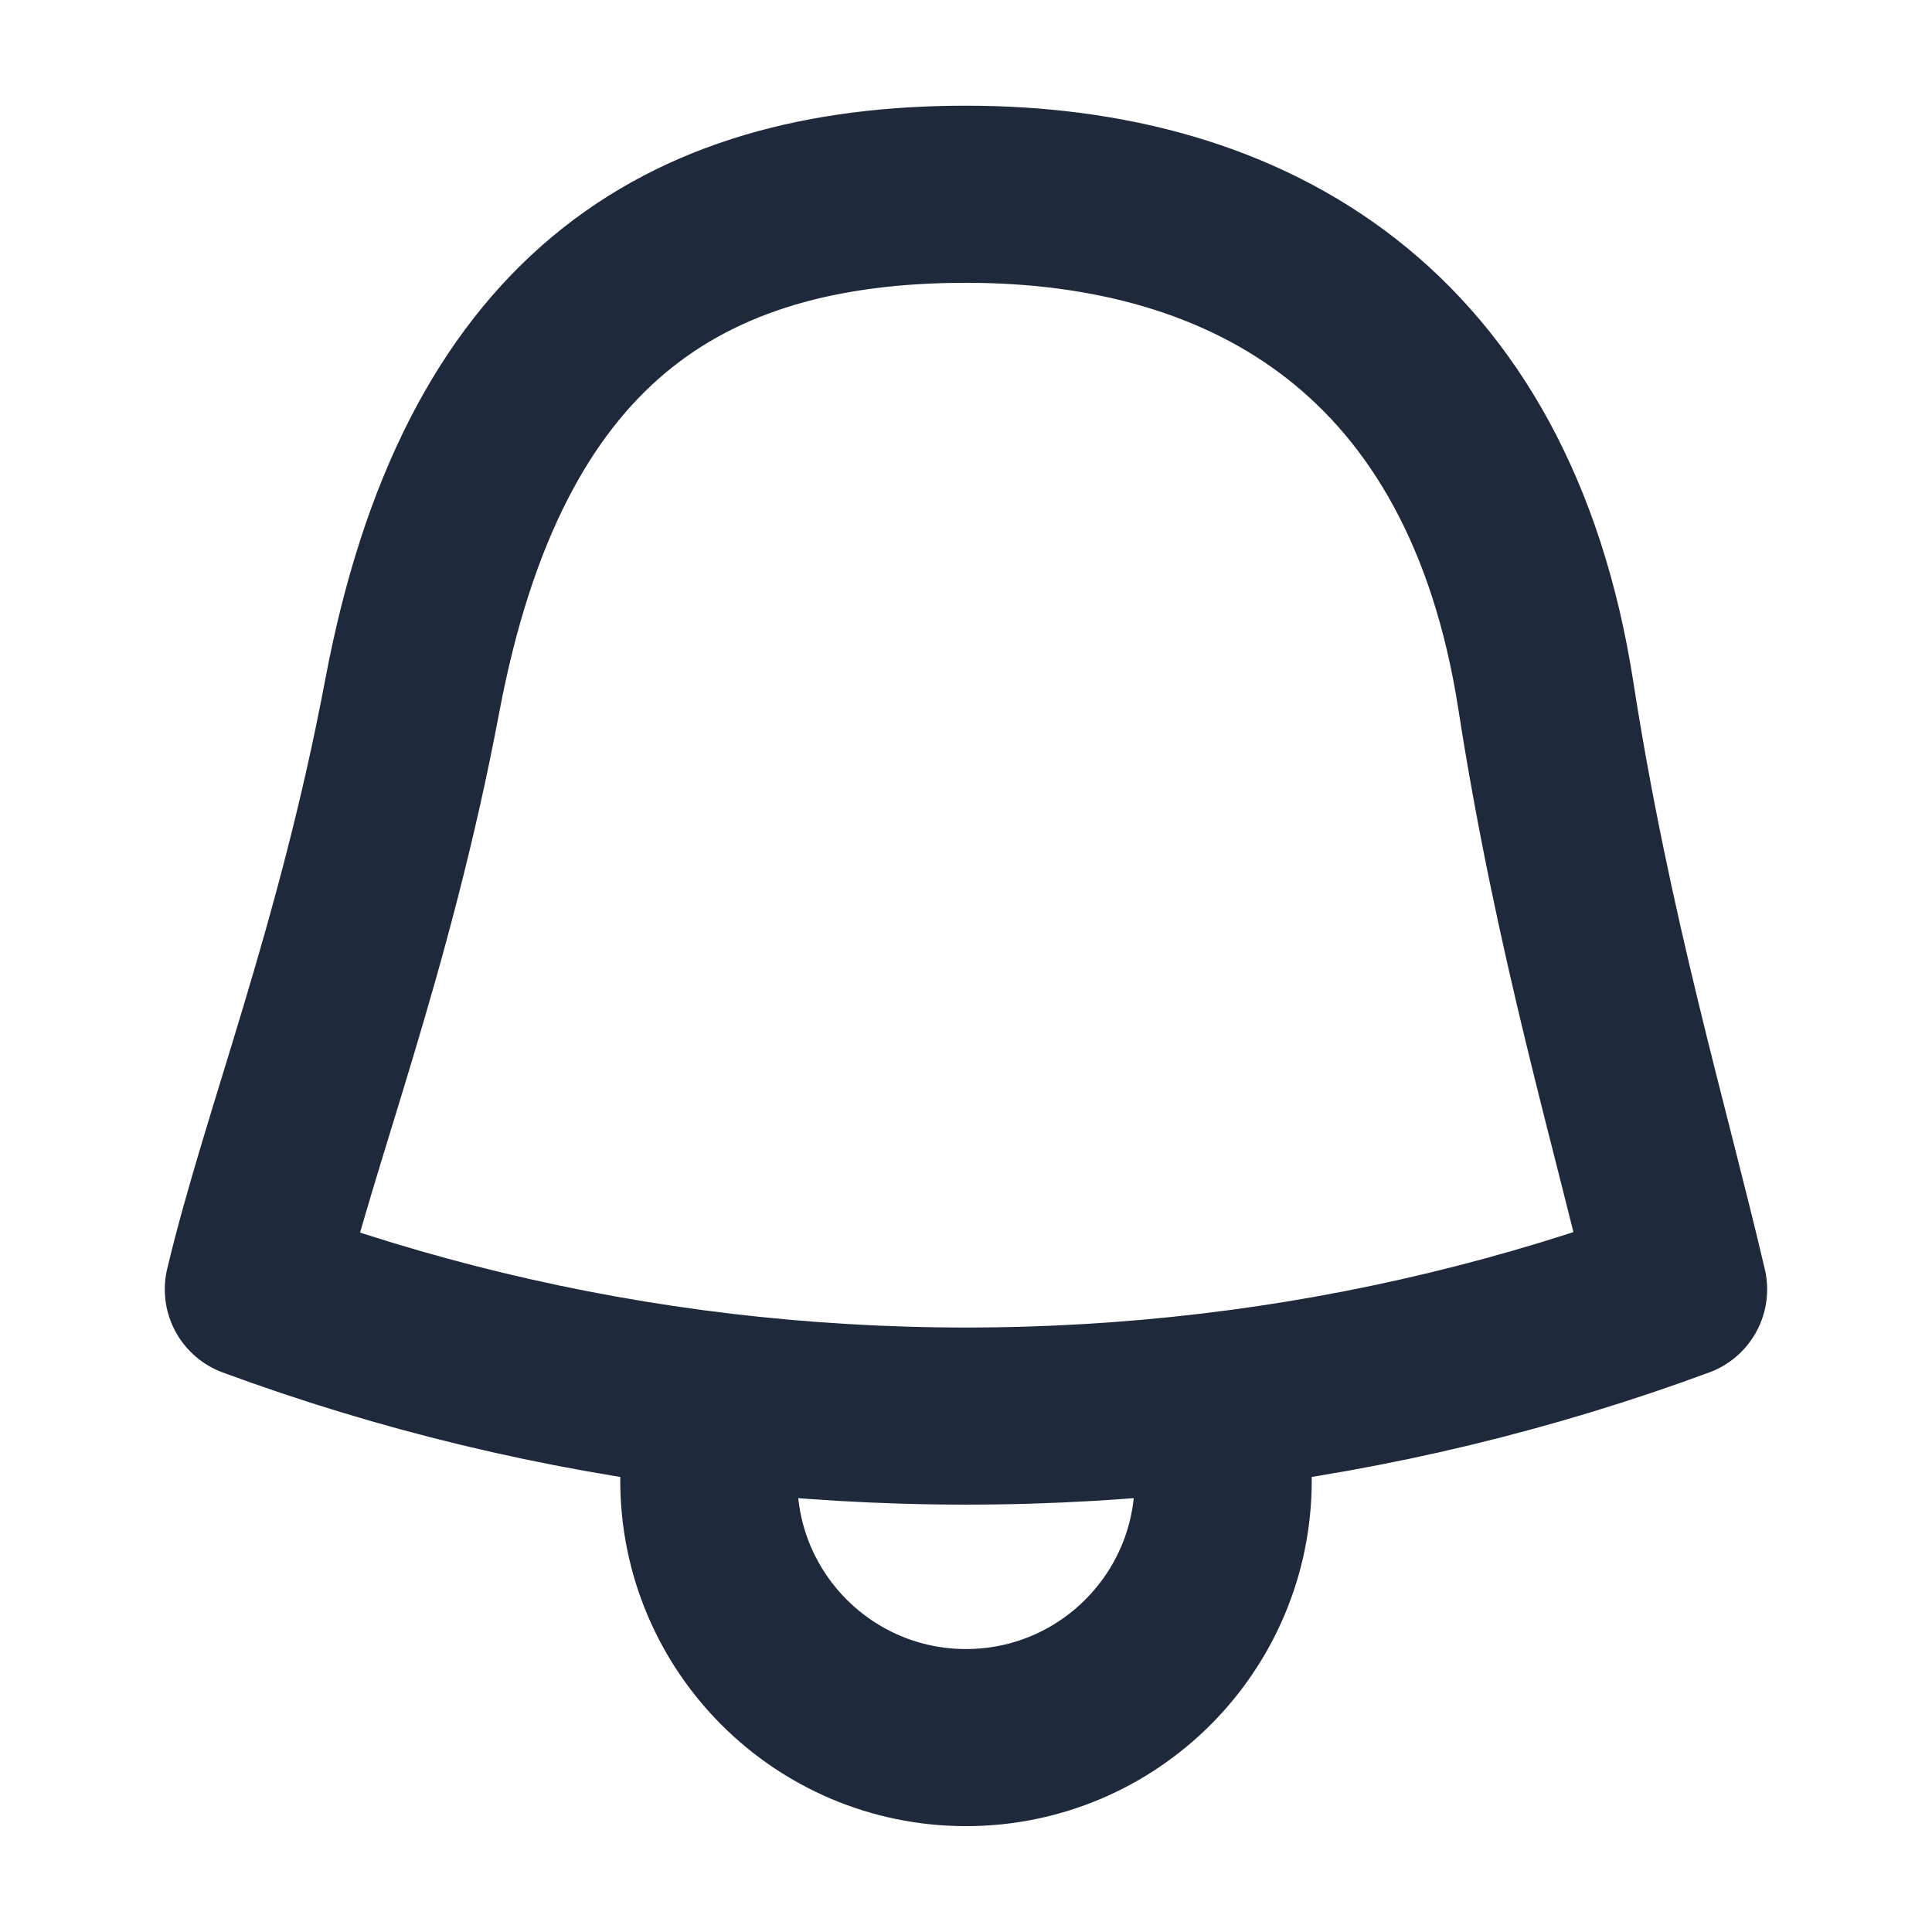 <svg xmlns="http://www.w3.org/2000/svg" height="24" width="24" viewBox="0 0 24 24">
  <path fill="none" stroke="#1e293b" stroke-width="2.2" stroke-linecap="round" stroke-linejoin="round" d="M15.043 17.412c2.018-.239 3.964-.714 5.809-1.395-.475-2.028-1.185-4.389-1.649-7.376-.702-4.515-3.673-6.228-7.203-6.228-3.529 0-6.001 1.577-6.878 6.228-.603 3.196-1.521 5.468-1.975 7.376 1.846.681 3.792 1.156 5.81 1.395m6.086-0c-.998.118-2.013.179-3.043.179-1.03 0-2.045-.061-3.043-.179m6.086-0c.099.308.152.637.152.978 0 1.765-1.431 3.195-3.195 3.195-1.765 0-3.195-1.431-3.195-3.195 0-.341.053-.67.152-.978"/>
</svg>